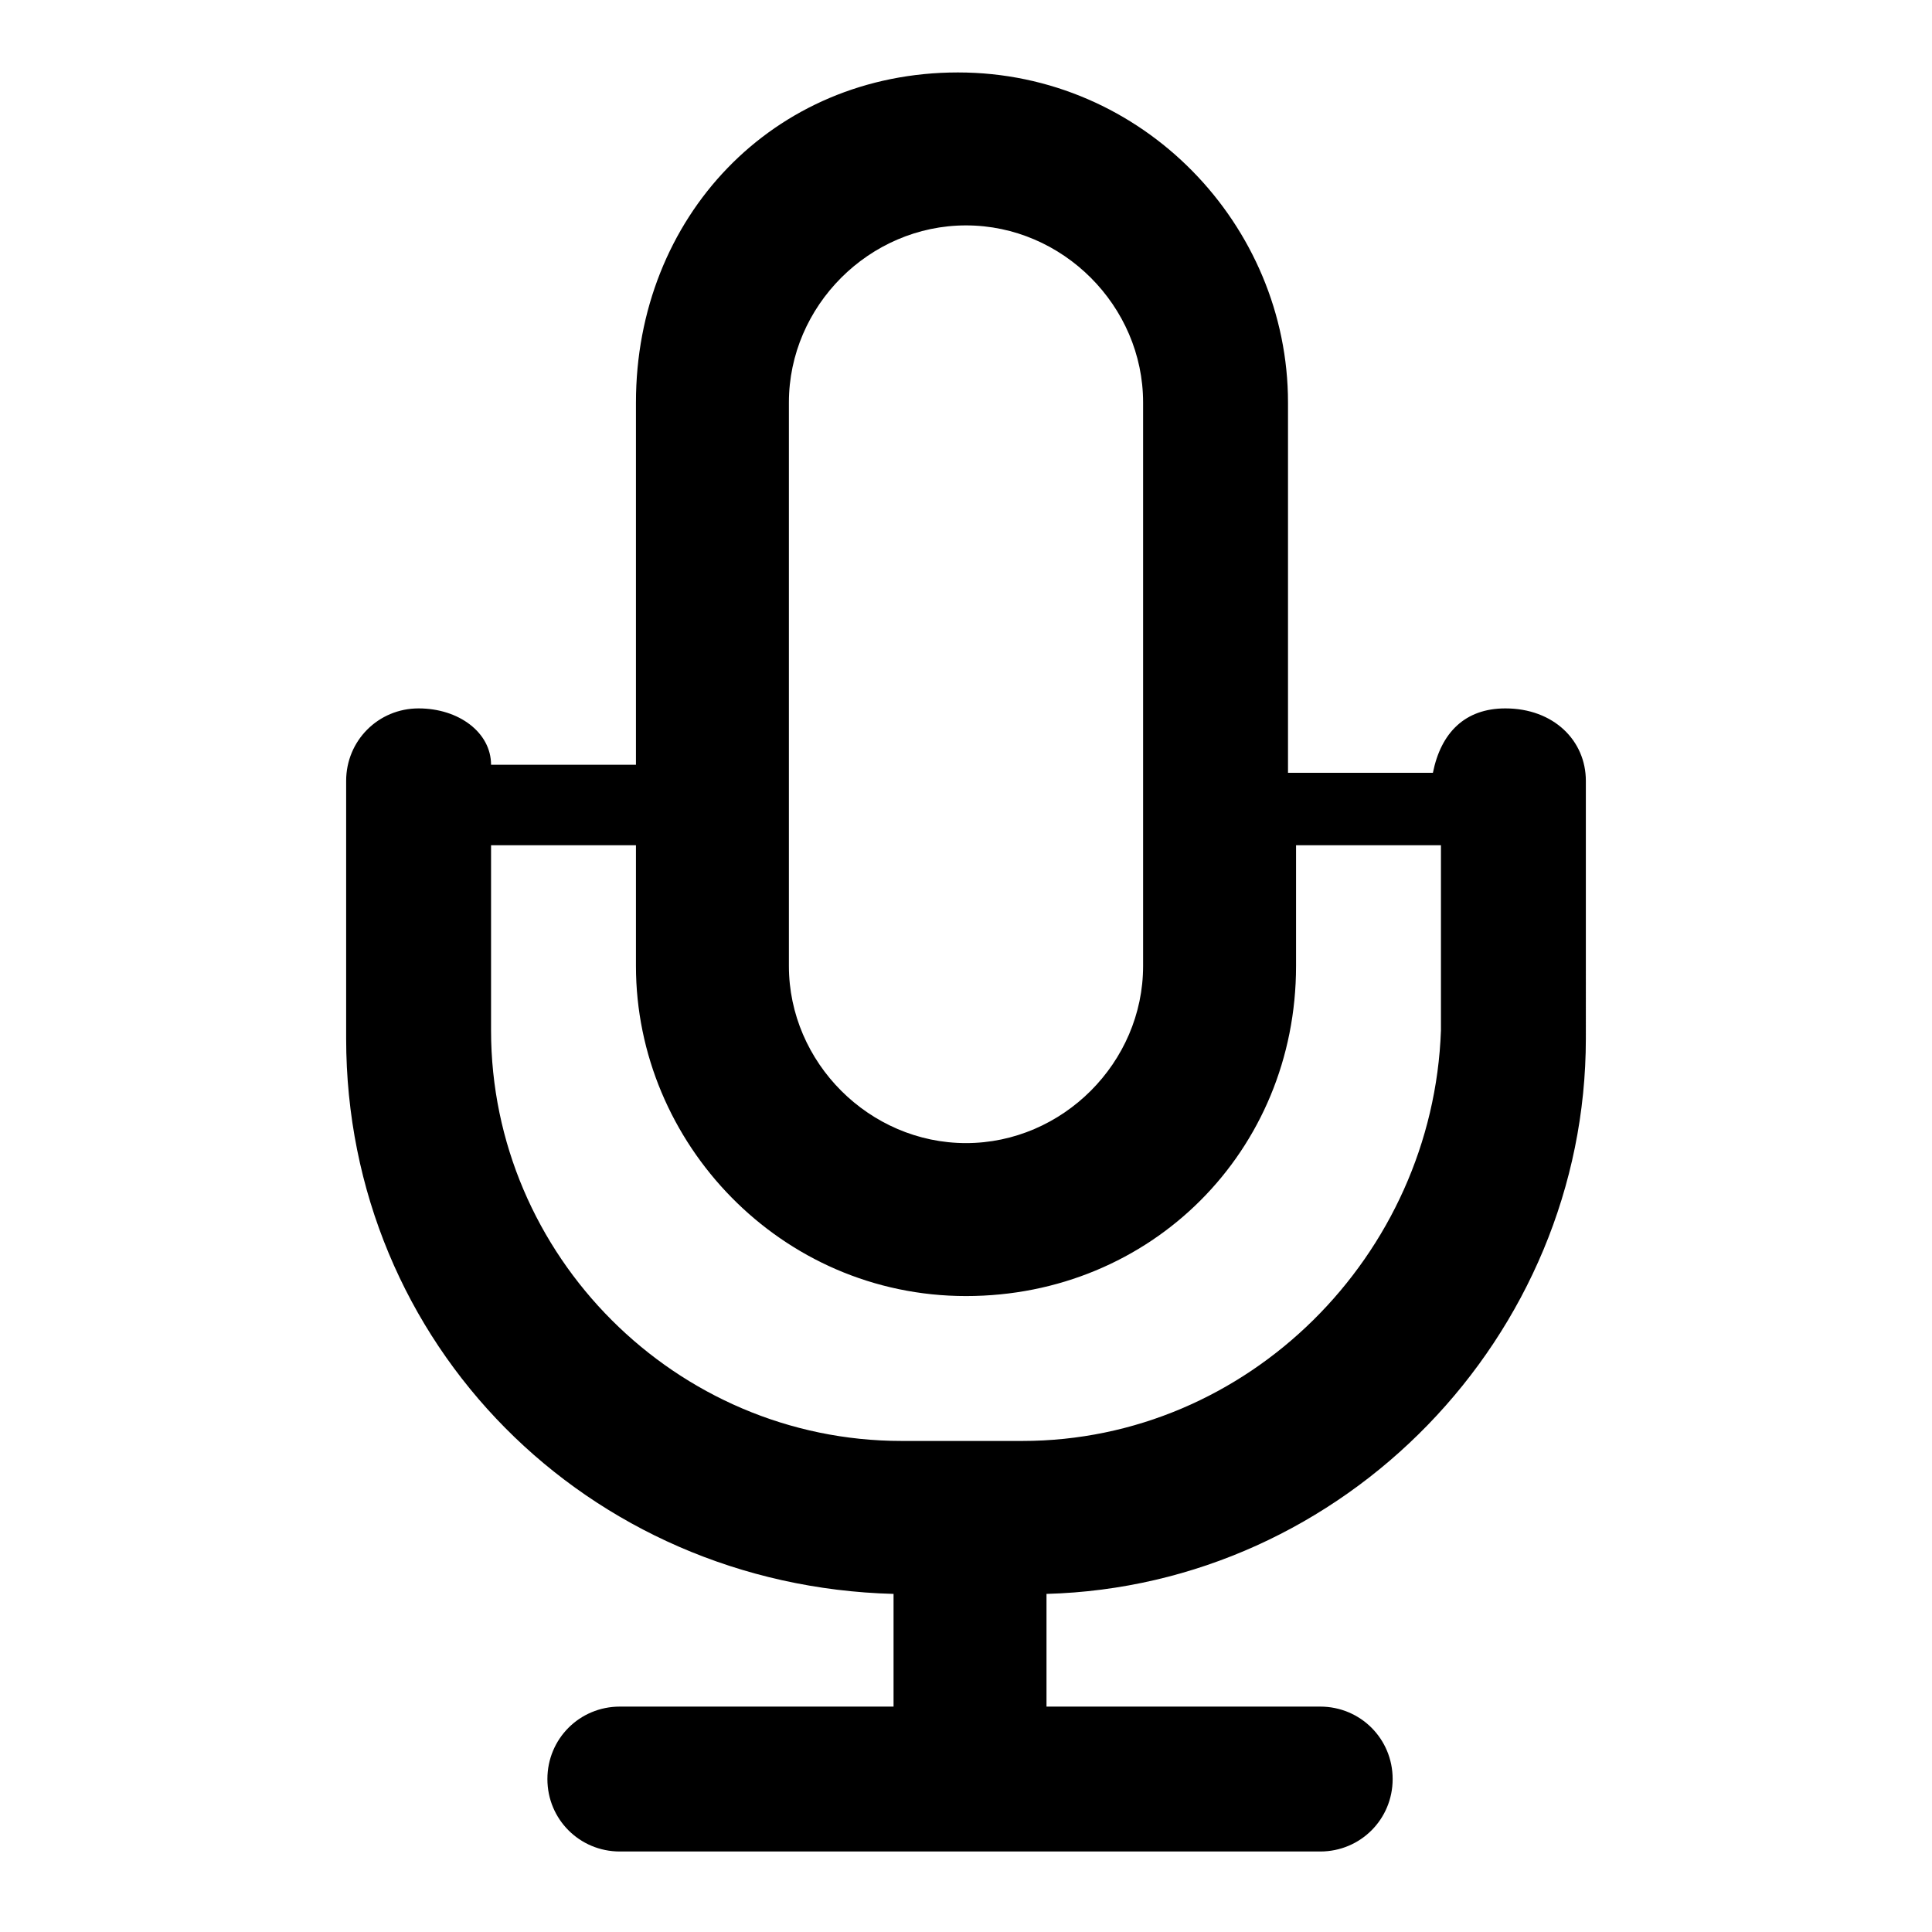 <?xml version="1.0" encoding="utf-8"?>
<!-- Generator: Adobe Illustrator 25.0.0, SVG Export Plug-In . SVG Version: 6.00 Build 0)  -->
<svg version="1.1" id="Calque_1" xmlns="http://www.w3.org/2000/svg" xmlns:xlink="http://www.w3.org/1999/xlink" x="0px" y="0px"
	 viewBox="0 0 24 24" style="enable-background:new 0 0 24 24;" xml:space="preserve">
<path d="M18.7,8.8c-0.5,0-0.8,0.3-0.9,0.8h-1.8V5c0-2.2-1.8-4.1-4.1-4.1S7.9,2.7,7.9,5v4.5H6.1C6.1,9.1,5.7,8.8,5.2,8.8
	c-0.5,0-0.9,0.4-0.9,0.9v3.2c0,3.8,3,6.8,6.8,6.9v1.4H7.7c-0.5,0-0.9,0.4-0.9,0.9c0,0.5,0.4,0.9,0.9,0.9h8.7c0.5,0,0.9-0.4,0.9-0.9
	c0-0.5-0.4-0.9-0.9-0.9H13v-1.4c3.7-0.1,6.7-3.2,6.7-6.9V9.7C19.7,9.2,19.3,8.8,18.7,8.8z M9.8,5c0-1.2,1-2.2,2.2-2.2
	c1.2,0,2.2,1,2.2,2.2v7c0,1.2-1,2.2-2.2,2.2c-1.2,0-2.2-1-2.2-2.2V5z M12.7,17.9h-1.5c-2.8,0-5.1-2.3-5.1-5.1v-2.3h1.8V12
	c0,2.2,1.8,4.1,4.1,4.1s4.1-1.8,4.1-4.1v-1.5h1.8v2.3C17.8,15.6,15.5,17.9,12.7,17.9z"/>
</svg>
